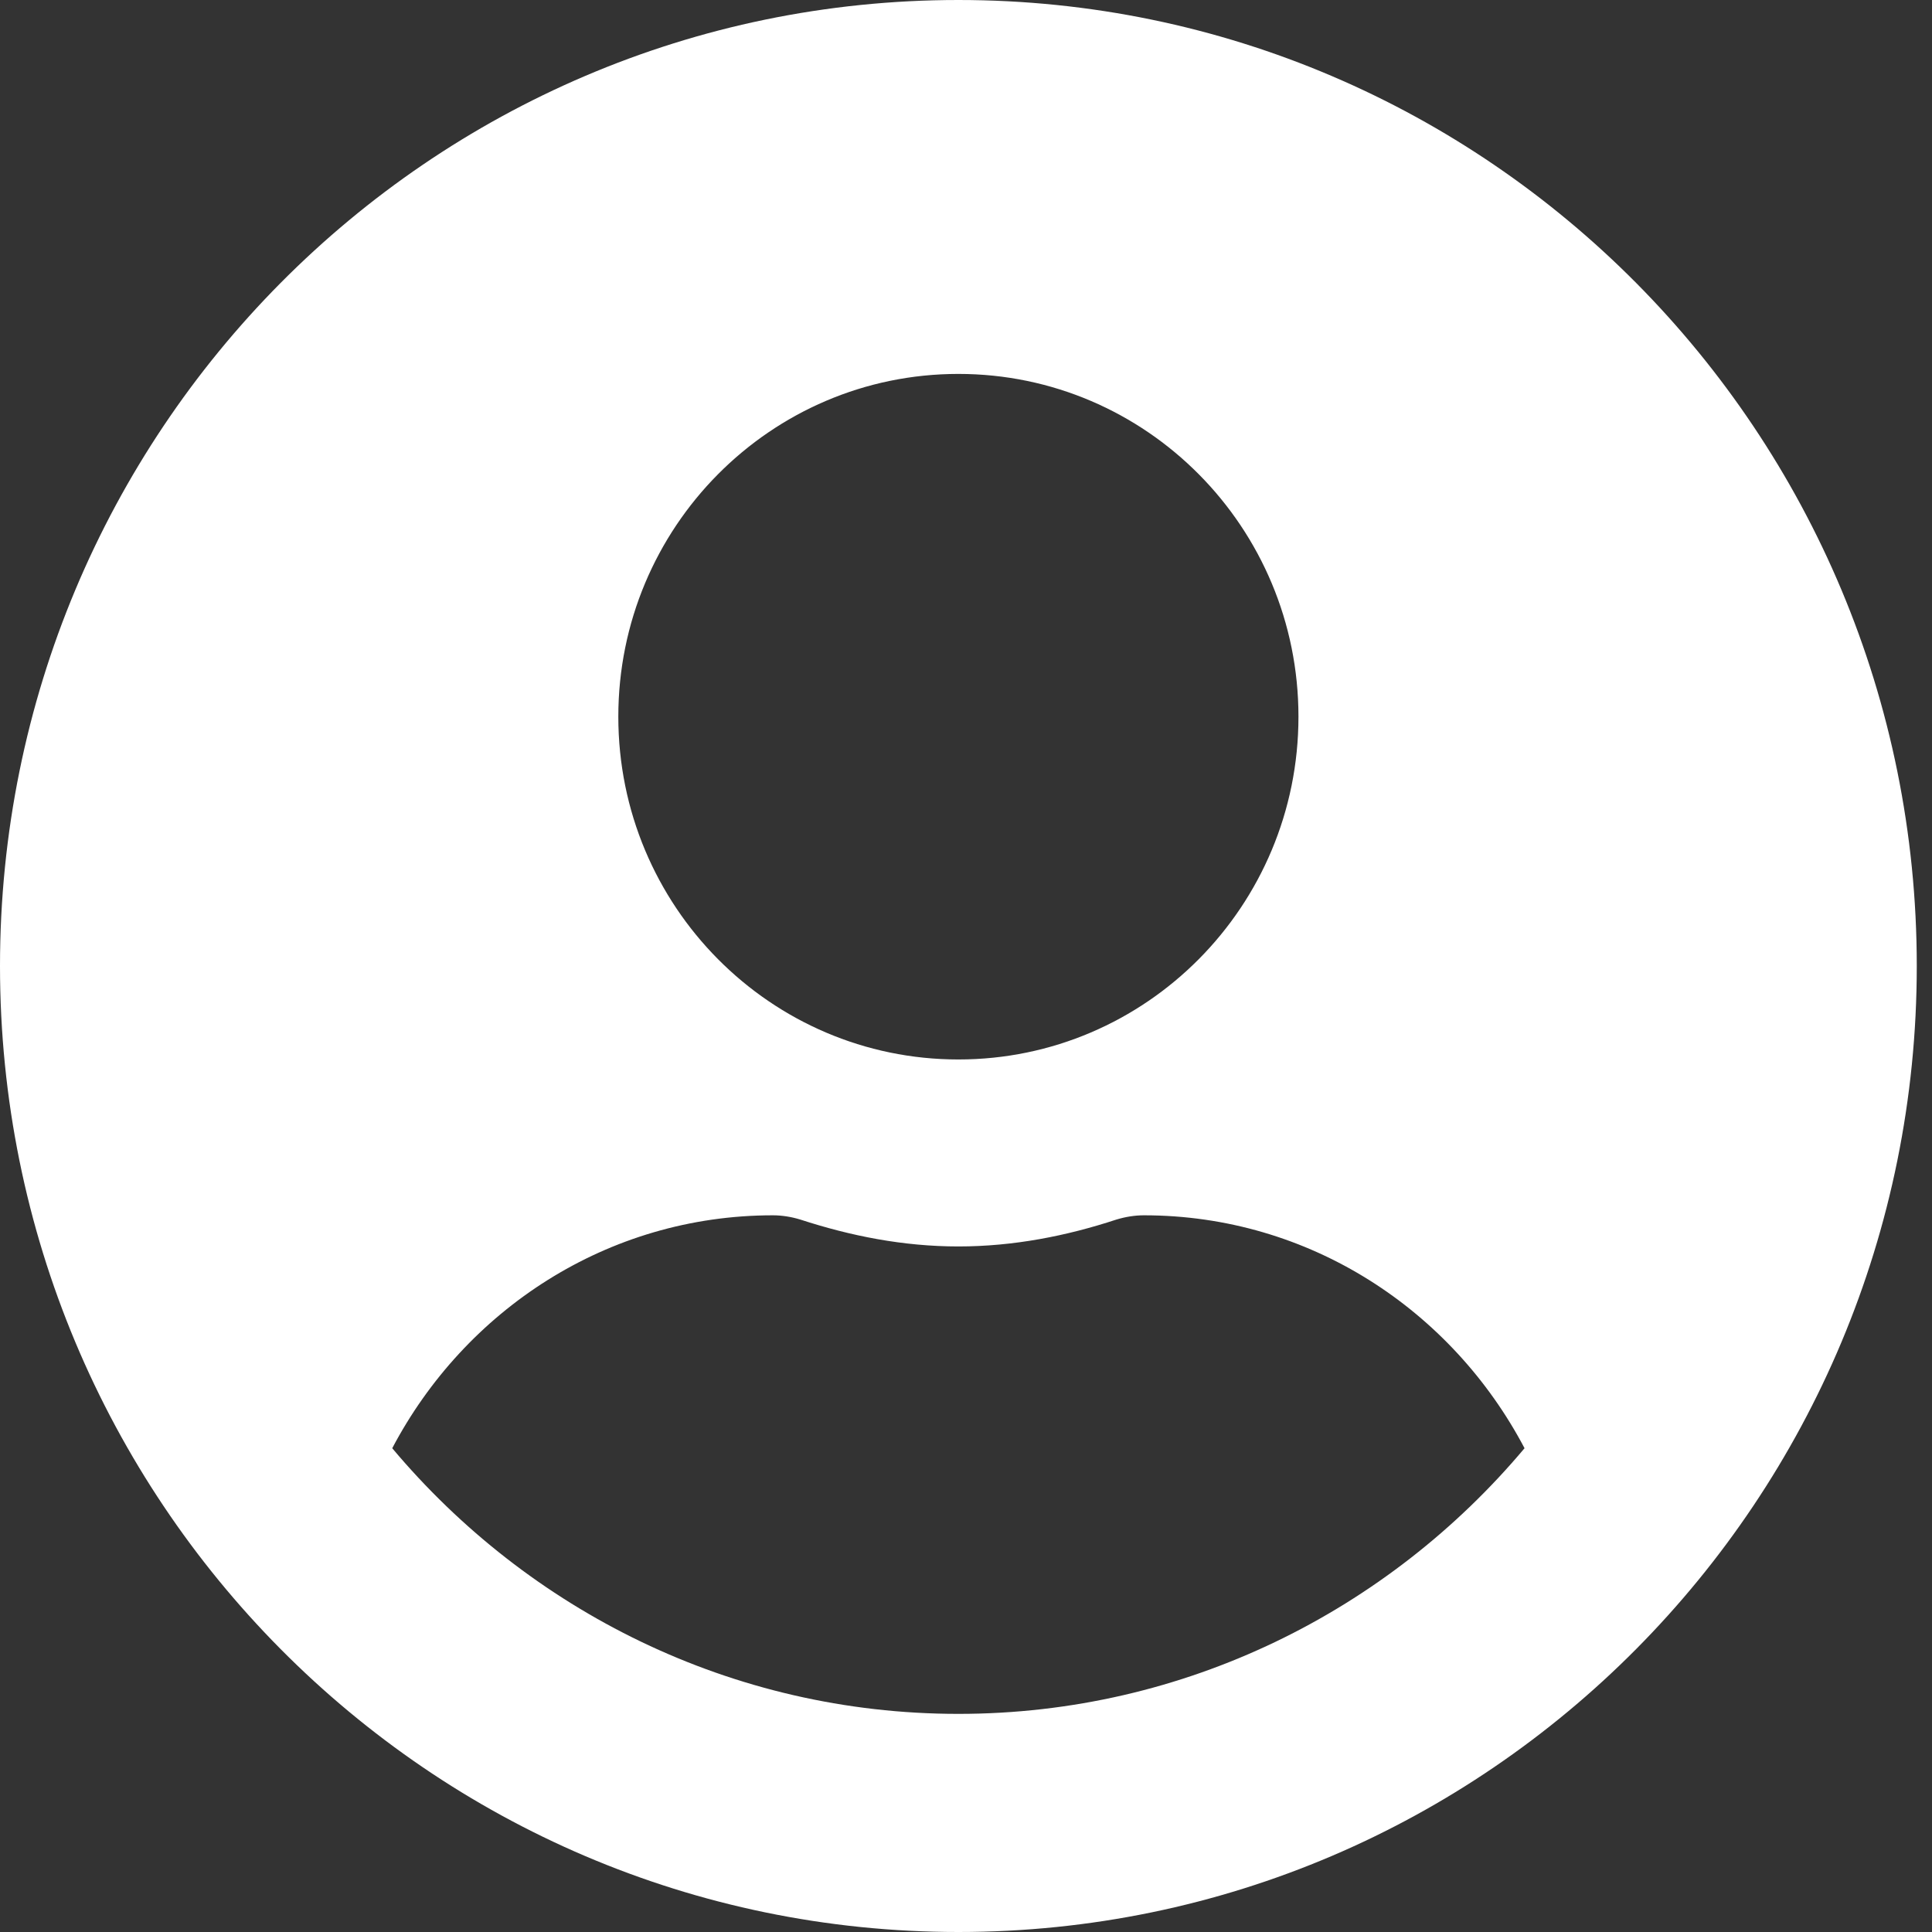 <svg width="50" height="50" viewBox="0 0 50 50" fill="none" xmlns="http://www.w3.org/2000/svg">
<rect x="0" y="0" width="50" height="50" fill="#333333" stroke="none"/>
<path d="M24.803 0C11.101 0 0 11.19 0 25C0 38.81 11.101 50 24.803 50C38.505 50 49.606 38.81 49.606 25C49.606 11.19 38.505 0 24.803 0ZM24.803 9.677C29.664 9.677 33.604 13.649 33.604 18.548C33.604 23.448 29.664 27.419 24.803 27.419C19.942 27.419 16.002 23.448 16.002 18.548C16.002 13.649 19.942 9.677 24.803 9.677ZM24.803 44.355C18.932 44.355 13.672 41.673 10.151 37.48C12.031 33.911 15.712 31.452 20.002 31.452C20.242 31.452 20.483 31.492 20.712 31.562C22.013 31.986 23.373 32.258 24.803 32.258C26.233 32.258 27.603 31.986 28.893 31.562C29.124 31.492 29.364 31.452 29.604 31.452C33.894 31.452 37.575 33.911 39.455 37.48C35.934 41.673 30.674 44.355 24.803 44.355Z" fill="#fff"/>
</svg>
